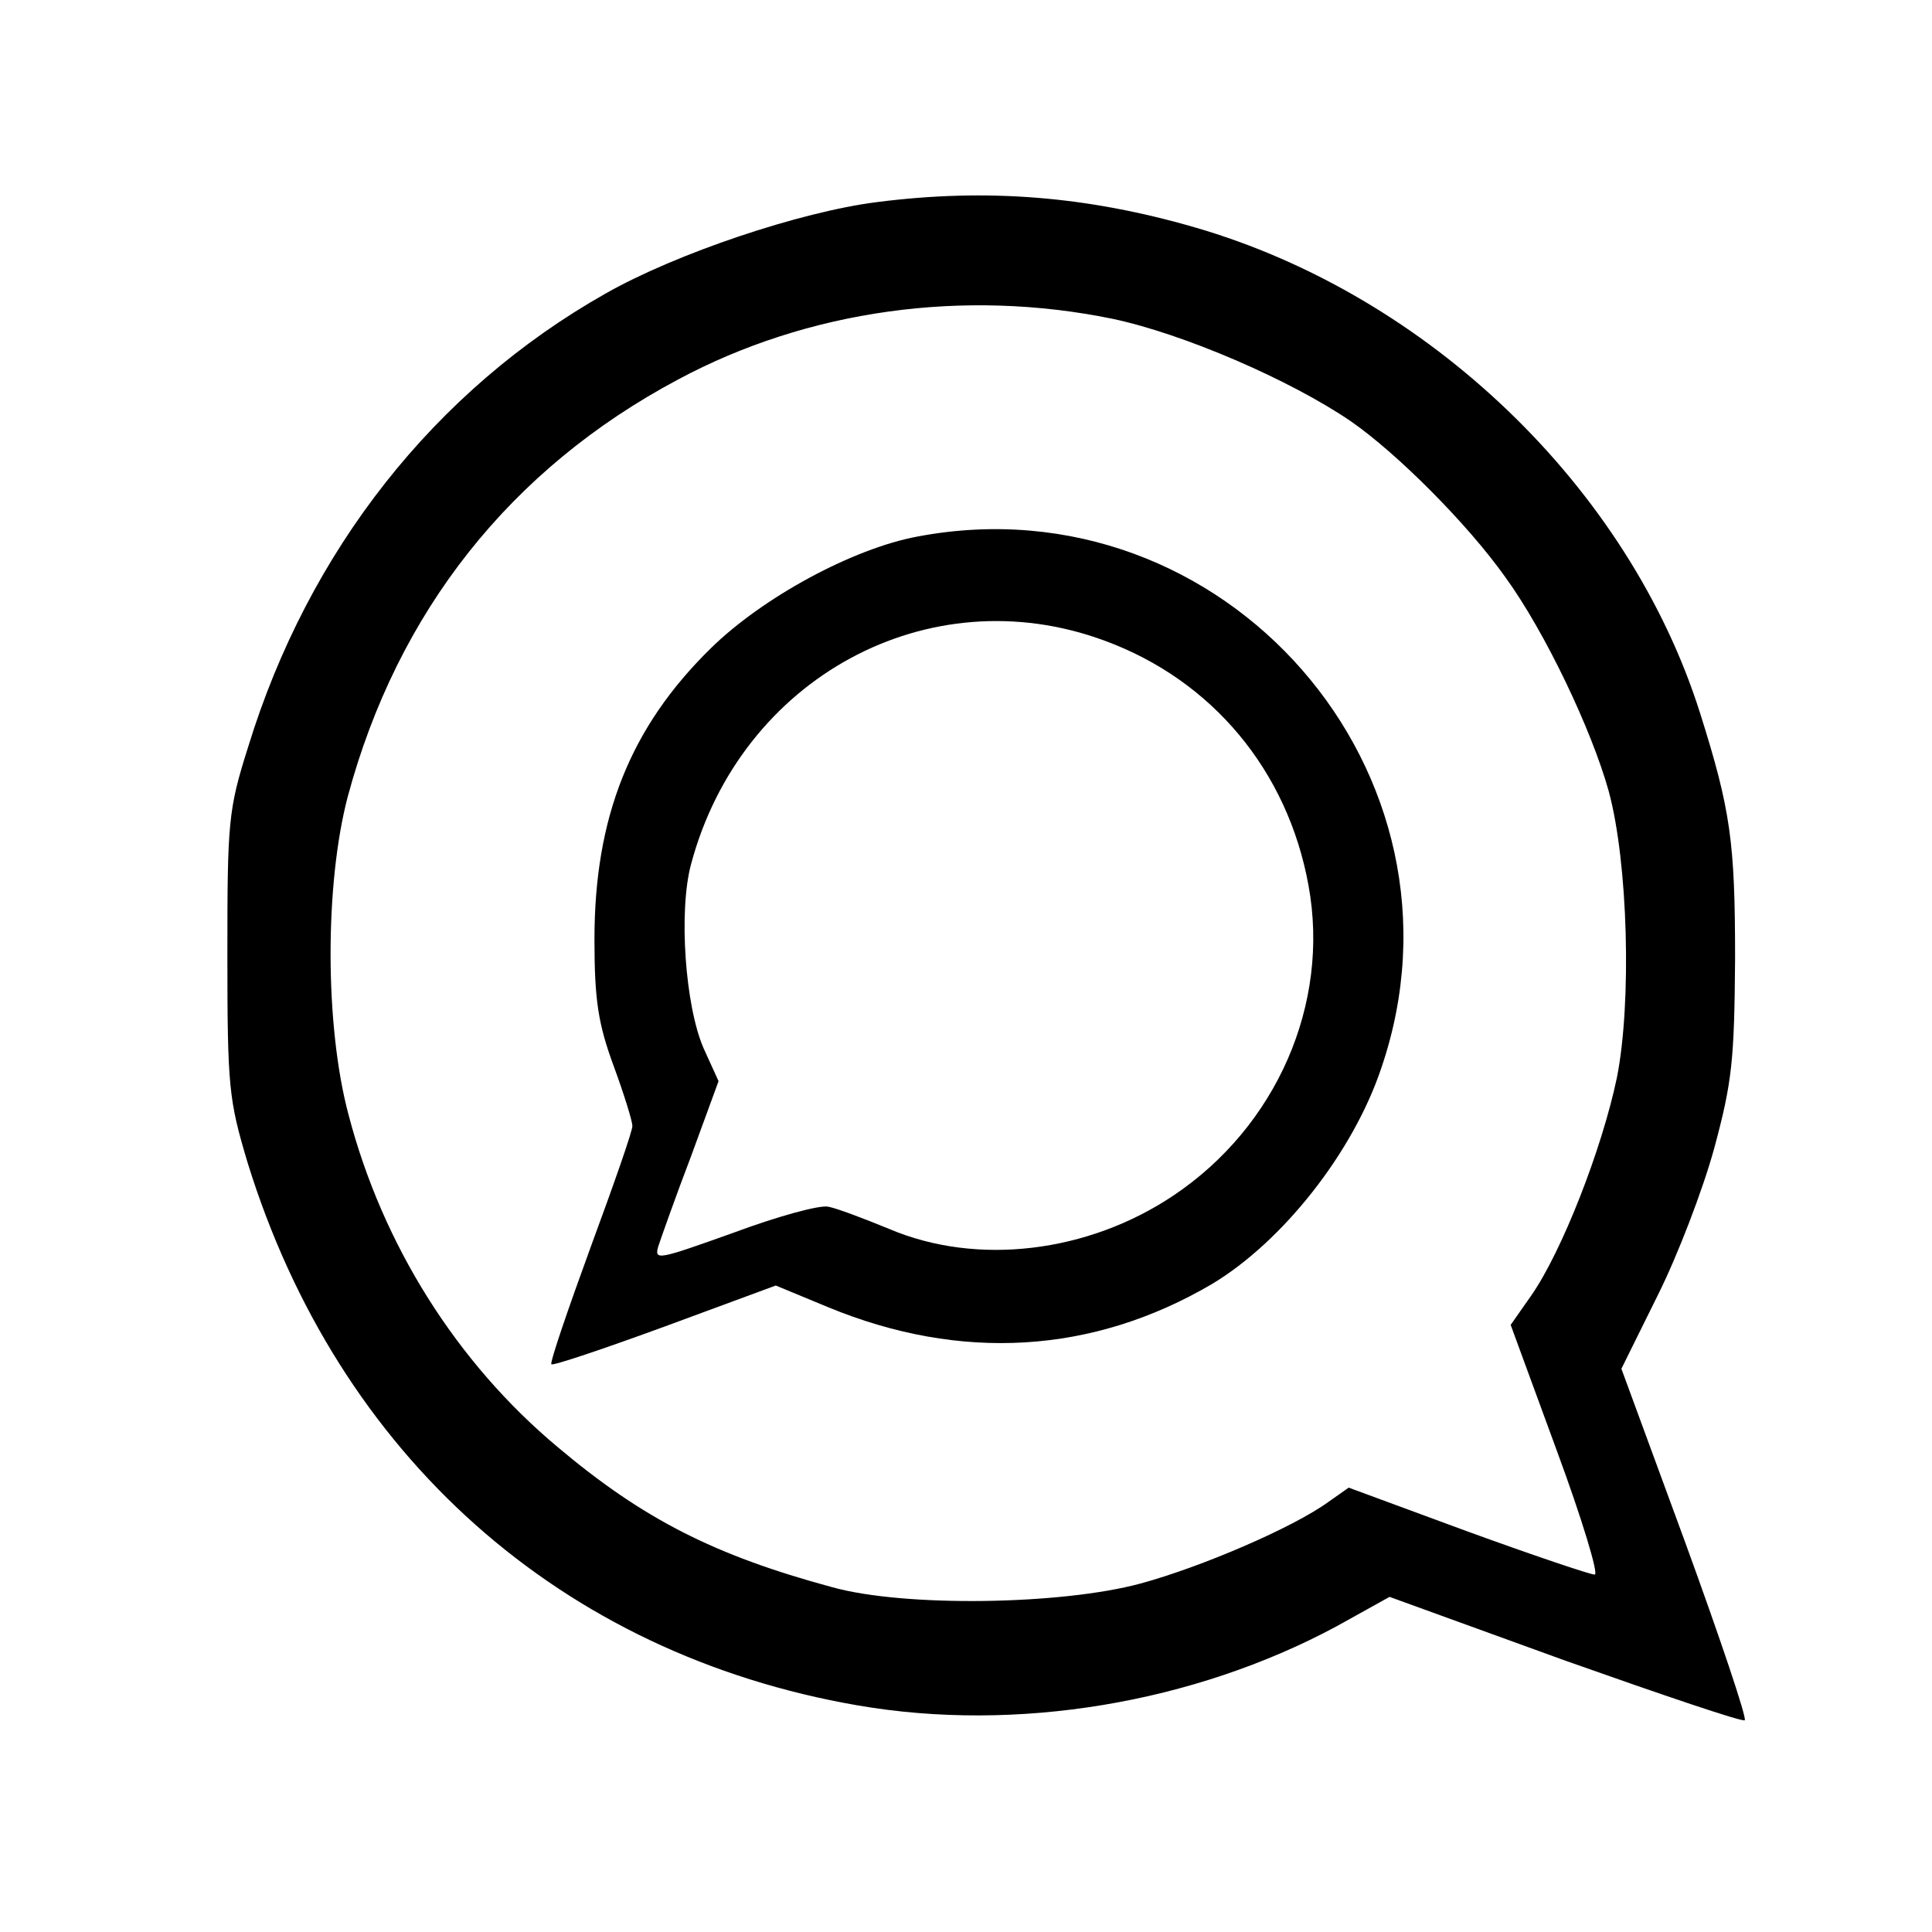 <?xml version="1.0" standalone="no"?>
<!DOCTYPE svg PUBLIC "-//W3C//DTD SVG 20010904//EN"
 "http://www.w3.org/TR/2001/REC-SVG-20010904/DTD/svg10.dtd">
<svg version="1.0" xmlns="http://www.w3.org/2000/svg"
 width="260pt" height="260pt" viewBox="0 0 260 260"
 preserveAspectRatio="xMidYMid meet">
<g transform="translate(0,260) scale(0.1,-0.1)"
fill="#000000" stroke="none">
<path d="M1180 2328 c-103 -13 -270 -69 -365 -123 -230 -130 -400 -346 -481
-610 -27 -85 -28 -101 -28 -280 0 -179 2 -195 27 -279 122 -395 422 -662 821
-731 214 -37 452 3 644 106 l72 40 237 -86 c130 -46 239 -83 241 -80 3 3 -33
110 -80 239 l-86 234 49 99 c27 54 61 143 76 198 24 89 27 118 28 255 0 157
-6 200 -47 330 -96 304 -366 563 -680 654 -145 42 -280 53 -428 34z m317 -157
c95 -20 239 -82 321 -138 62 -43 157 -138 208 -210 53 -73 116 -205 139 -288
26 -96 31 -284 11 -385 -20 -96 -74 -234 -115 -293 l-28 -40 62 -169 c34 -92
57 -168 51 -167 -6 0 -83 26 -171 58 l-160 59 -27 -19 c-48 -35 -172 -88 -253
-110 -107 -29 -318 -32 -415 -5 -159 43 -255 92 -370 189 -135 113 -235 271
-281 447 -32 120 -32 310 -1 428 67 249 219 441 444 561 175 94 385 123 585
82z"/>
<path d="M1235 1878 c-87 -16 -209 -82 -279 -151 -108 -106 -156 -227 -156
-391 0 -82 5 -114 26 -171 14 -38 25 -74 25 -80 1 -5 -25 -79 -56 -163 -31
-85 -55 -155 -53 -158 3 -2 71 21 153 51 l149 55 70 -29 c179 -74 357 -63 517
31 95 57 190 177 228 291 135 396 -211 793 -624 715z m251 -140 c145 -53 247
-175 275 -330 29 -159 -43 -324 -182 -417 -115 -77 -264 -95 -382 -45 -34 14
-71 28 -82 30 -11 3 -69 -13 -128 -35 -101 -36 -107 -38 -101 -18 4 12 23 66
44 121 l37 101 -20 44 c-25 57 -34 185 -17 248 67 251 320 388 556 301z"/>
</g>
</svg>
